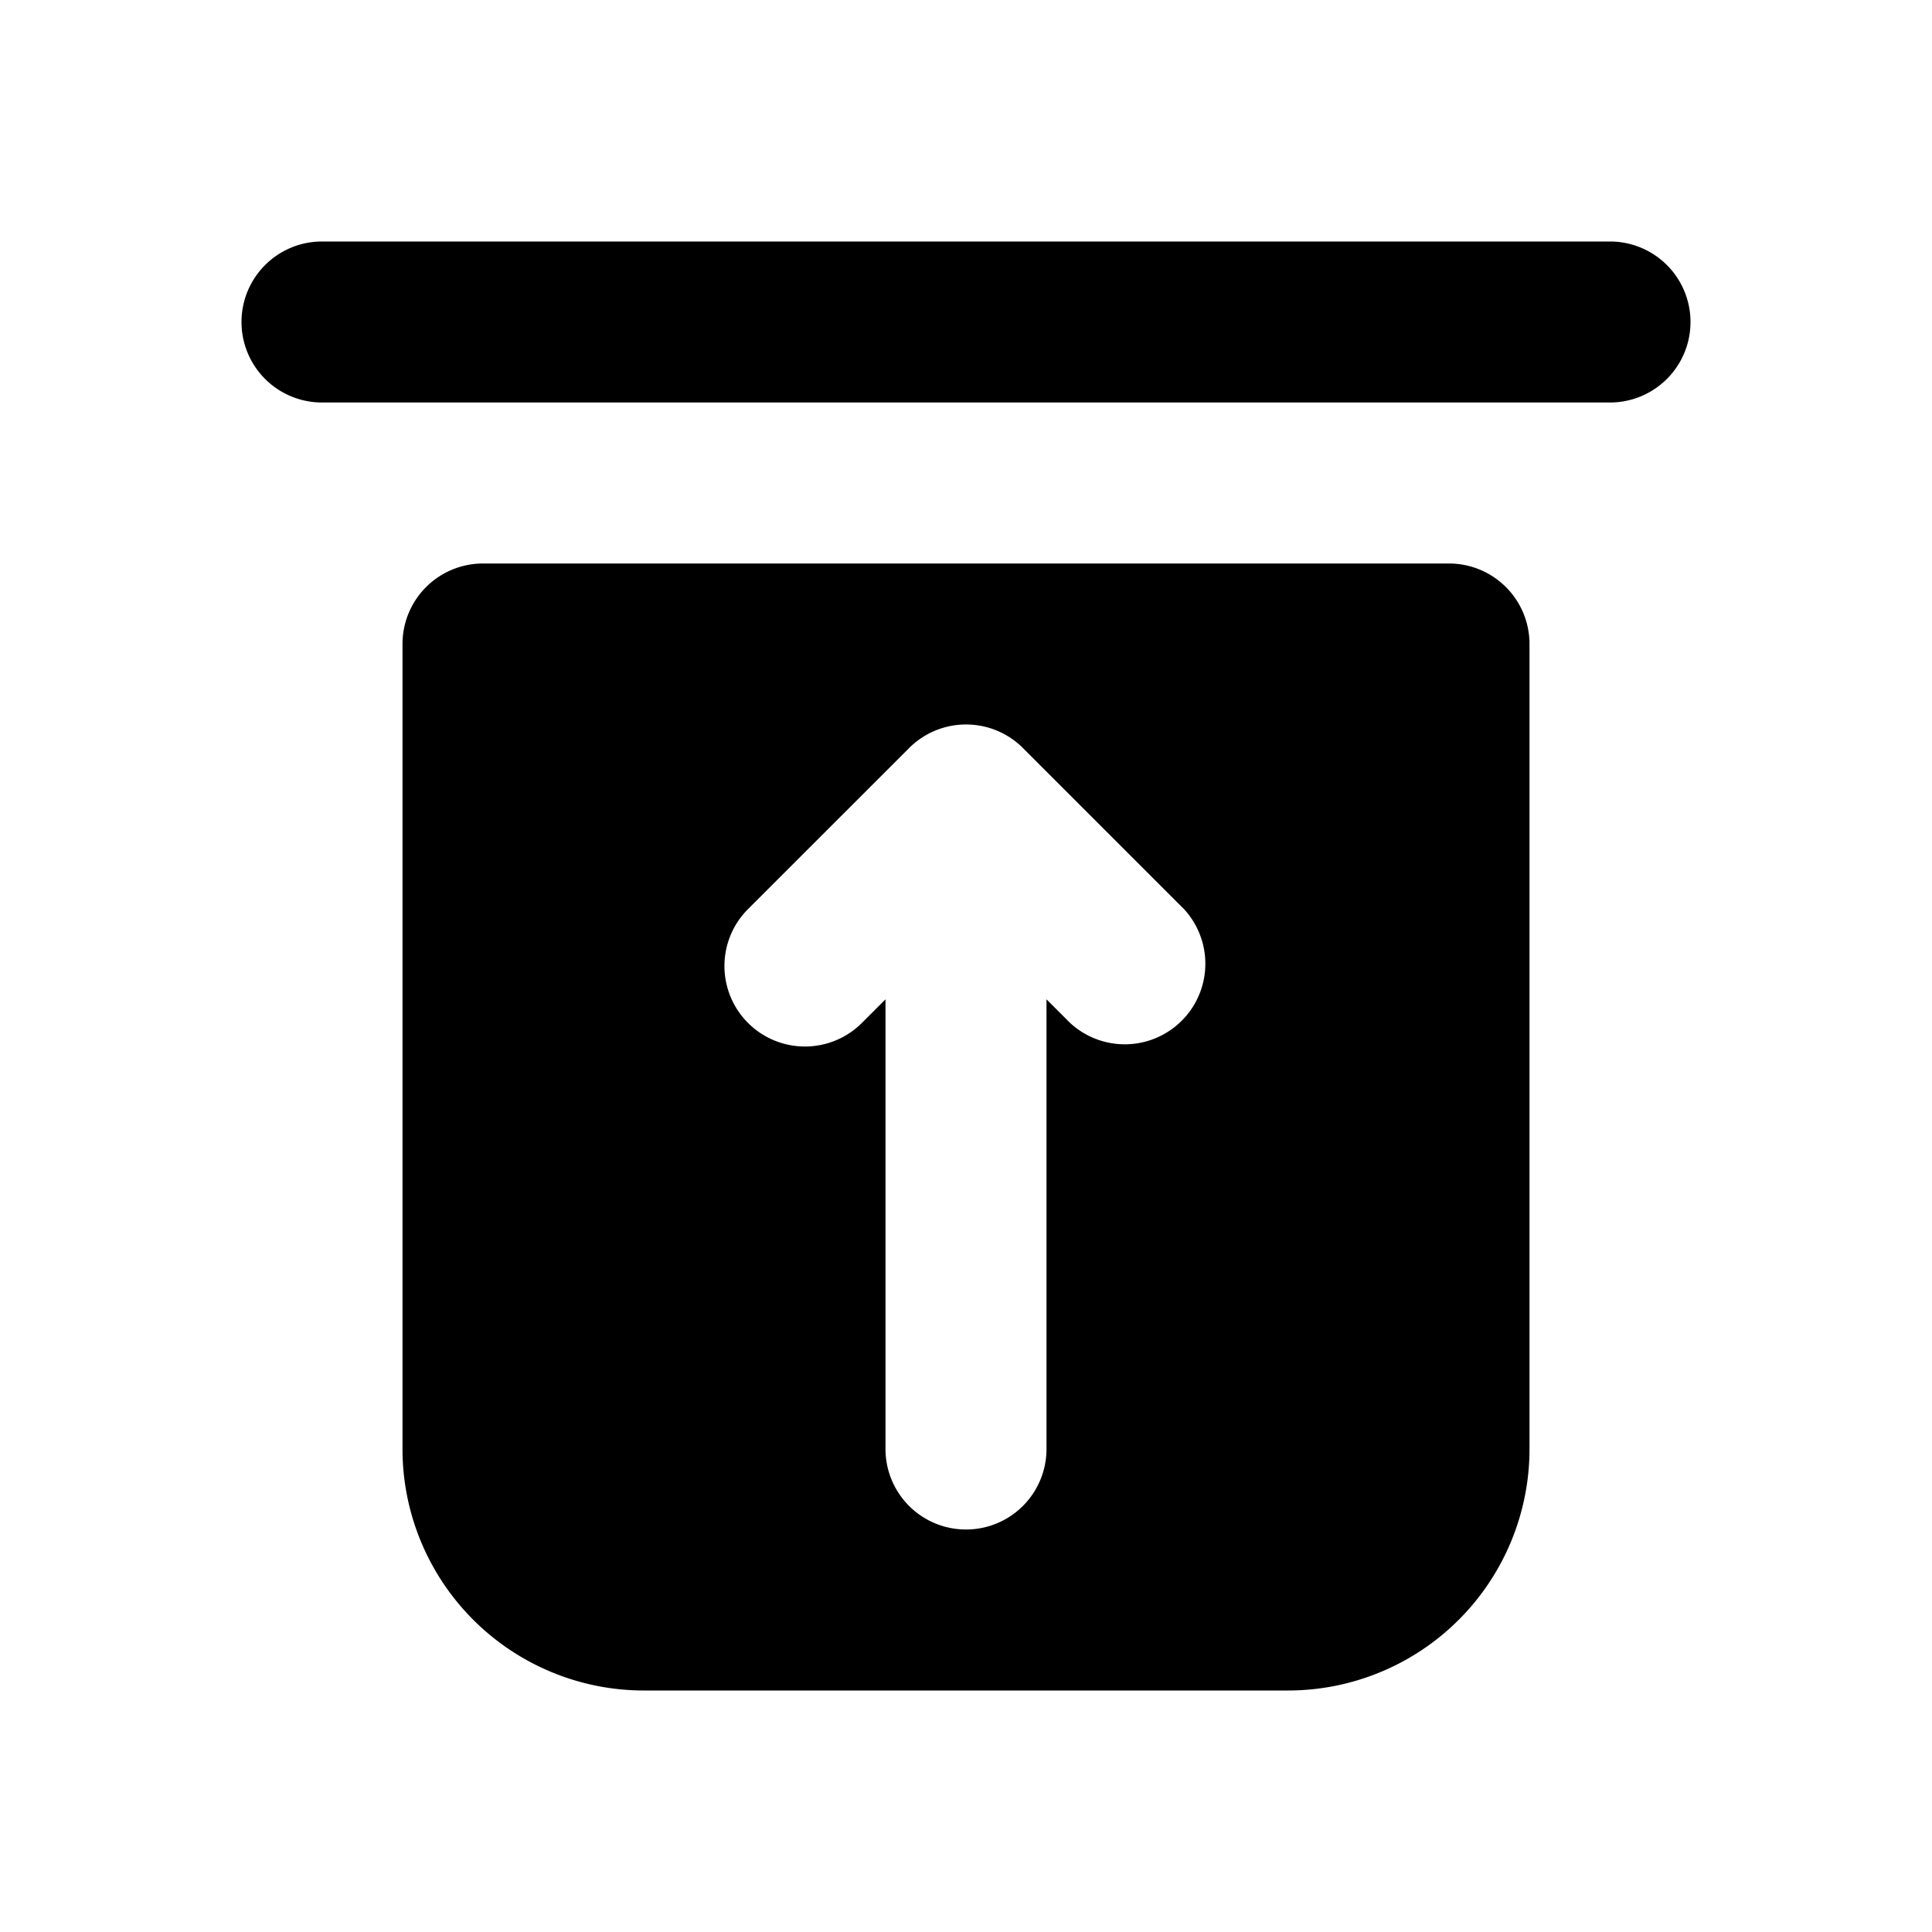 <svg xmlns="http://www.w3.org/2000/svg" width="24" height="24" fill="none"><path fill="currentColor" d="M6 7a1 1 0 0 0-1 1v10a3 3 0 0 0 3 3h8a3 3 0 0 0 3-3V8a1 1 0 0 0-1-1zm5.293 2.293a1 1 0 0 1 1.415 0l2 2a1.001 1.001 0 0 1-1.415 1.414L13 12.414V18a1 1 0 0 1-2 0v-5.586l-.293.293a1 1 0 1 1-1.415-1.414zM3 4a1 1 0 0 1 1-1h16a1 1 0 0 1 0 2H4a1 1 0 0 1-1-1"/></svg>
